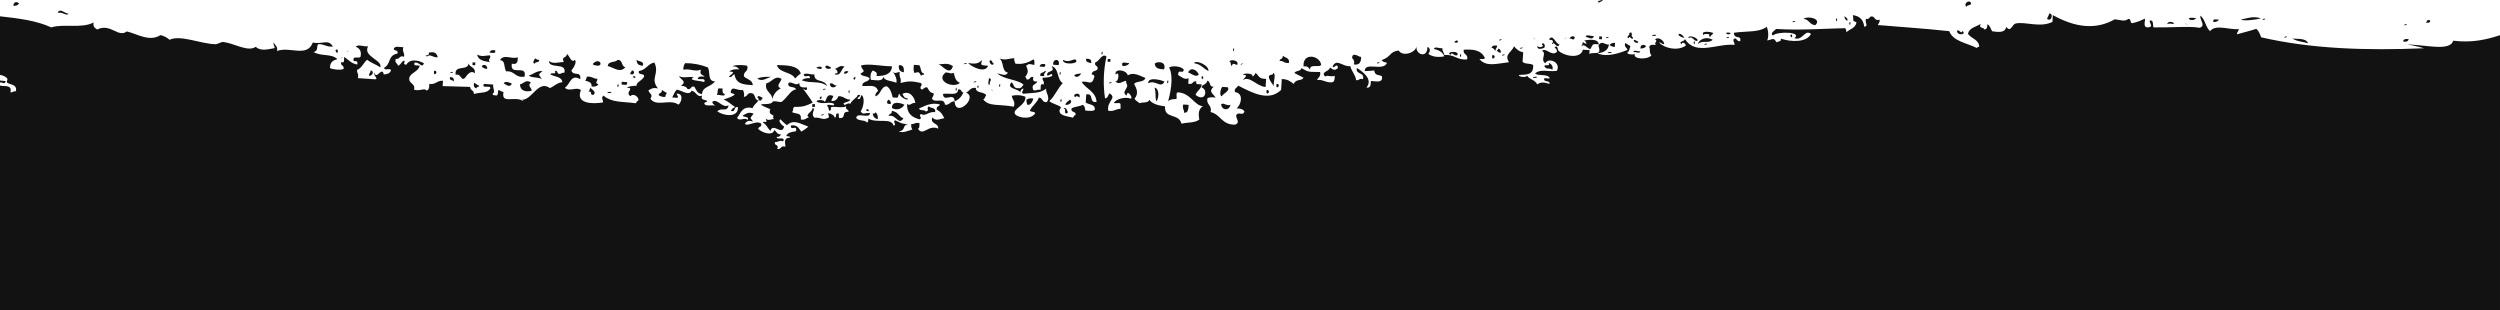 <?xml version="1.0" encoding="utf-8"?>
<!-- Generator: Adobe Illustrator 22.1.0, SVG Export Plug-In . SVG Version: 6.00 Build 0)  -->
<svg preserveAspectRatio="none" version="1.1" id="Layer_1" xmlns="http://www.w3.org/2000/svg" x="0px" y="0px"
     viewBox="0 0 1916.5 237.9" style="enable-background:new 0 0 1916.5 237.9;" xml:space="preserve">
<style type="text/css">
	.st0{fill:#121212;}
</style>
    <title>transition-colors</title>
    <path class="st0" d="M1052.8,45.8l-0.2-0.5L1052.8,45.8z"/>
    <path class="st0" d="M1052.8,45.8c0.1,0.3,0.2,0.6,0.3,0.8C1053,46.3,1052.9,46,1052.8,45.8z"/>
    <path class="st0" d="M1053.2,46.7c0.2,0.4,0.3,0.8,0.4,1C1053.5,47.4,1053.3,47.1,1053.2,46.7z"/>
    <path class="st0"
          d="M1043.4,43.6c-2.4-0.1-2.9-2-6.1-1.5c-2.5,3.8,1.9,2.2,0.6,7.3C1041.9,50.1,1043.5,47.9,1043.4,43.6z"/>
    <path class="st0" d="M1112,42c1.1-3,2.5,1.5,5.2,0.3C1119.2,38.3,1107.3,39.7,1112,42z"/>
    <path class="st0" d="M1057.6,47.7c-0.8,0.2-2-0.1-2.1,0.9C1056.3,48.4,1057.5,48.7,1057.6,47.7z"/>
    <path class="st0" d="M999.3,51c3.3-0.7,3.9,1.2,5,2.4c-0.3-4.8,6.7-1.3,8.5-3.6C1012.1,42.5,998.4,39.8,999.3,51z"/>
    <path class="st0" d="M976.2,55.7c0.1,2.7-4.1,0.5-3.4,3.9c0.7,2.7,2.5,4.3,3.7,6.5C976,62.9,978.4,57.3,976.2,55.7z"/>
    <path class="st0" d="M978.7,64.2C977.2,70.1,983.1,64.9,978.7,64.2z"/>
    <path class="st0" d="M980.9,46.7c3.3-0.3,3.5,2.1,7.2,1.5c0.7-3.9-2.9-3.9-4.8-5.5C983.8,45.6,981,44.7,980.9,46.7z"/>
    <path class="st0" d="M1190.3,33.8c0.4-3,3.6,4.4,5.2,0.3c-3.2-0.6-5.1-8.8-8.1-3.7c1.6,0.2,3.6,0.1,3,2.3
	C1189.8,32.7,1189.2,33.5,1190.3,33.8z"/>
    <path class="st0"
          d="M1146.4,39.1c-0.1-2,1.3-2.2,1.3-4.1c-2.3-0.4-3.9,0-4.3,1.8C1145.5,36.7,1145.4,38.4,1146.4,39.1z"/>
    <path class="st0" d="M1153.5,41.7c-0.8,0.2-2-0.1-2.1,0.9C1152.2,42.4,1153.4,42.7,1153.5,41.7z"/>
    <path class="st0" d="M1167.3,36.4c-0.8,0.2-2-0.1-2.1,0.9C1166,37.1,1167.3,37.4,1167.3,36.4z"/>
    <path class="st0" d="M1175.1,59.7c1.2-0.1,2.9,0.4,3.2-0.8C1177.1,59,1175.4,58.5,1175.1,59.7z"/>
<path class="st0" d="M1176.1,29.7C1179.1,32.7,1173.5,26.4,1176.1,29.7z"/>
<path class="st0" d="M1119.2,42.5C1120.1,46.7,1120.7,38.5,1119.2,42.5z"/>
<path class="st0" d="M1151.2,30.1c-0.8,0.2-2-0.1-2.1,0.9C1149.8,30.8,1151.1,31.1,1151.2,30.1z"/>
<path class="st0" d="M1116.9,30.9C1111.4,33,1120.2,33.8,1116.9,30.9z"/>
<path class="st0" d="M1144.1,42.1C1142.6,48,1148.6,42.8,1144.1,42.1z"/>
<path class="st0" d="M1150.5,40.4c0.3-1.4-0.5-2.8-1.9-3.2c-0.1,1-0.9,1.2-1.2,2C1148.8,39.3,1148.8,40.6,1150.5,40.4z"/>
<path class="st0" d="M1178.8,35.1c-1.2,3.7,4.3,2.1,5.1,1.4c1.3-2-1.3-5-1.9-2.2C1184.8,35.3,1179.6,37.4,1178.8,35.1z"/>
<path class="st0" d="M894.7,62.7C895.6,66.9,896.2,58.7,894.7,62.7z"/>
<path class="st0" d="M910.8,55.5c2,0.6,6.1,4.3,8.2,1.6C917.5,53.6,913,51,910.8,55.5z"/>
<path class="st0" d="M931.8,60.3"/>
<path class="st0" d="M915.4,48.5c5.3,0.6,7.1,4.2,11,5.9C926.9,49.9,916.3,45.5,915.4,48.5z"/>
<path class="st0" d="M892.7,62.6c-2.3-1.3-12.8-4-12.5,1.2C886.3,60.9,889.5,68.2,892.7,62.6z"/>
<path class="st0" d="M920.9,59.3C923.2,63.5,922.6,56,920.9,59.3z"/>
<path class="st0" d="M971.1,68.9C969.6,74.8,975.6,69.6,971.1,68.9z"/>
<path class="st0" d="M886.5,77.7c2.1-2.6,2.3-10-1.4-10.5C886.5,72.1,885.2,73.8,886.5,77.7z"/>
<path class="st0" d="M860.3,50c-0.1,1.5,5.2,0.2,5.3-1.7C863.6,48.6,859.5,46.5,860.3,50z"/>
<path class="st0" d="M885.3,48.6c-0.1,3.7,3.1,4.4,7,4.6C894.5,47.7,888.2,46.6,885.3,48.6z"/>
<path class="st0" d="M852.2,63c-0.8,0.2-2-0.1-2.1,0.9C850.8,63.7,852.1,64,852.2,63z"/>
<path class="st0" d="M944.3,50.5c1.1-2.9,1.6-1.1,4.2-0.8c1.5-3.4-5-4.6-6.1-2.5C944.2,47.4,942.9,50.1,944.3,50.5z"/>
<path class="st0" d="M941.2,66.9l-4.2-0.3c-1,0.8-2.6,6.4-0.5,7.2C938,71.5,943.1,69.7,941.2,66.9z"/>
<path class="st0" d="M931.8,60.3c0.1-0.3,0.3-0.9,0.4-1.4C932,59.5,931.9,60,931.8,60.3z"/>
<path class="st0" d="M970.2,66.7l0.4-6.2c-5.5-0.2-4.8-1.4-8-4.7c-0.5,1.2-1.3,2.2-2.3,3c0.2-3.8-9.2-2.1-7.2-1.5
	c4.6,0.2,0.1,2.9-0.3,4.1C958,57.8,963.2,66.1,970.2,66.7z"/>
<path class="st0" d="M951.7,48.9C949,52.2,955.3,46.6,951.7,48.9z"/>
<path class="st0" d="M943.3,80.5c-3.8,0.7-5.4-2.2-7.2-0.5C936.8,84.8,942.1,85.1,943.3,80.5z"/>
<path class="st0" d="M932.6,57.4l-0.1,0.4L932.6,57.4z"/>
<path class="st0" d="M932.2,58.7c0.1-0.3,0.2-0.7,0.2-0.9c0,0.1,0,0.1-0.1,0.2C932.3,58.2,932.3,58.5,932.2,58.7z"/>
<path class="st0" d="M932.6,57.4C932.6,57.2,932.6,57.2,932.6,57.4z"/>
<path class="st0" d="M945.2,38.1C946.1,42.2,946.6,34.1,945.2,38.1z"/>
<path class="st0" d="M1232.4,40.7c1.2-0.1,2.9,0.4,3.2-0.8C1234.4,40,1232.7,39.5,1232.4,40.7z"/>
<path class="st0" d="M1676,18.6C1679,21.6,1673.4,15.3,1676,18.6z"/>
<path class="st0" d="M1661.4,18.6c2.5-1.4,4.4,0.6,5.2-0.7C1665.5,16.5,1661.7,16,1661.4,18.6z"/>
<path class="st0" d="M1733.3,14.1c-6.1-2-10.1-0.2-15.6,1C1720.7,16.2,1729.1,15.2,1733.3,14.1z"/>
<path class="st0" d="M1570.7,10.5c0.1,2-1.3,2.2-1.3,4.1C1573,17,1574.4,9.6,1570.7,10.5z"/>
<path class="st0" d="M1683.6,13.9C1672.9,12.3,1680.2,17.9,1683.6,13.9z"/>
<path class="st0" d="M1696.8,16.9c1.9,0,3.5-0.5,4.3-1.8C1699.3,15.2,1696,13.7,1696.8,16.9z"/>
<path class="st0" d="M1413.8,12.4C1415.1,18.4,1418.8,15.1,1413.8,12.4z"/>
<path class="st0" d="M1407.4,15.1C1408.4,19.3,1408.9,11.1,1407.4,15.1z"/>
<path class="st0" d="M1500.3,23.4c-0.6,4.2,7.8,3.4,4.1,0.3C1503.5,26.7,1502.3,22.5,1500.3,23.4z"/>
<path class="st0" d="M1417.6,17.9C1418.6,22,1419.1,13.9,1417.6,17.9z"/>
<path class="st0" d="M1507.7,5.2c0.2-1.9,3.5-0.5,3.3-2.9C1509.4-0.9,1504.6,3.4,1507.7,5.2z"/>
<path class="st0" d="M1753.2,27.9c-0.8,0.2-2-0.1-2.1,0.9C1751.9,28.6,1753.1,28.9,1753.2,27.9z"/>
<path class="st0" d="M1736.5,14.3c-0.8,0.2-2-0.1-2.1,0.9C1735.1,15.1,1736.4,15.3,1736.5,14.3z"/>
<path class="st0" d="M4.4,62.2C3,62.1,1.5,61.9,0,61.7v1.6C1.9,62.6,3.5,65.4,4.4,62.2z"/>
<path class="st0" d="M1859.7,17.4c1.6,0,3.6,0.4,3.2-1.9l-2.1-0.1C1860.8,16.4,1860,16.6,1859.7,17.4z"/>
<path class="st0" d="M1253.2,41.1c-0.2,0.2-0.3,0.4-0.4,0.6C1253,41.6,1253.1,41.4,1253.2,41.1z"/>
<path class="st0" d="M1214.4,31.2c1.1,0.3,1.5,1.3,1.9,2.2c-2.3,0.5-3.1-3.1-3.2,0.8c-0.6,0-1.2,0.8-0.1,1c1-2,4.1,2.1,6.1,2.5
	c1.1-1.3,1.2-3.8,3.4-3.9l3.1,0.2C1225.3,28.9,1215.6,30.7,1214.4,31.2z"/>
<path class="st0" d="M1382.6,14.5c4.4,0.3,4.5,4.5,9,4.8C1397,14.3,1385.6,11.9,1382.6,14.5z"/>
<path class="st0" d="M1769.4,33.2c-1.8-4.8-10.5-2.8-12.2-3.9C1760,31.7,1765.3,31.9,1769.4,33.2z"/>
<path class="st0" d="M1845.1,18.5c-0.8,0.2-2-0.1-2.1,0.9C1843.8,19.2,1845,19.5,1845.1,18.5z"/>
<path class="st0" d="M1842.2,31.8c2.3,0.5,3.9,0,4.3-1.8C1844.1,29.6,1842.5,30,1842.2,31.8z"/>
<path class="st0" d="M1301.4,33.9c3.8-3.6,8-0.1,11.6-3.4C1308.4,27.8,1302.8,29.7,1301.4,33.9z"/>
<path class="st0" d="M1231.1,29.2c0.8-0.2,2,0.1,2.1-0.9C1232.4,28.5,1231.2,28.2,1231.1,29.2z"/>
<path class="st0" d="M851.3,45.3l-2.1-0.1c0,0.7-0.1,1.4-0.1,2.1l2.1,0.1C851.2,46.7,851.2,46,851.3,45.3z"/>
<path class="st0" d="M1257.4,39.3c-1.5,0.5-5.3-1.6-5.2,0.7C1253.7,39.5,1257.4,41.5,1257.4,39.3z"/>
<path class="st0" d="M1237.9,35.9l0.2-3.1c-1.9,0-3.5,0.5-4.3,1.8C1235.3,35,1235.8,36.2,1237.9,35.9z"/>
<path class="st0" d="M1255.8,31.9c0,0-4.6-2.8-3.1-0.2C1253.7,33.4,1256.4,33.1,1255.8,31.9z"/>
<path class="st0" d="M1251.9,28.5c-2.5,0.2,0.9-4.7-2.9-3.3c0.9,2-3.3,3.2-0.3,4.1C1248.7,26.1,1251.6,32.2,1251.9,28.5z"/>
<path class="st0" d="M1215.6,28.2c2.3,0.6,5.4,2.8,6.3-0.6C1220,28,1215.9,25.9,1215.6,28.2z"/>
<path class="st0" d="M1225.7,1.9c1.2-0.3,2.3-1,3.2-1.9C1227.6-0.2,1223.1,1.3,1225.7,1.9z"/>
<path class="st0" d="M1203.1,29.4c2.6,0.3,3.1,2.2,4.2-0.8C1206,27.2,1204.2,27.8,1203.1,29.4z"/>
<path class="st0" d="M1228,30.1c0-0.7,0.1-1.4,0.1-2.1l-2.1-0.1c0,0.7-0.1,1.4-0.1,2.1L1228,30.1z"/>
<path class="st0" d="M1306.5,34.3c0.8-0.2,2,0.1,2.1-0.9C1307.9,33.6,1306.6,33.3,1306.5,34.3z"/>
<path class="st0" d="M1200,29.2C1197,32.2,1203.3,26.6,1200,29.2z"/>
<path class="st0" d="M1301.6,30.8c-1.4-2.8-8-4.1-7.2-1.5C1297.7,26.8,1299.2,33.3,1301.6,30.8z"/>
<path class="st0" d="M1376.2,16.1c-0.8,0.2-2-0.1-2.1,0.9C1374.9,16.9,1376.2,17.1,1376.2,16.1z"/>
<path class="st0" d="M1257.6,37.2c1.9,0,3.5-0.5,4.3-1.8C1260.4,33.7,1257.3,34,1257.6,37.2z"/>
<path class="st0" d="M1326.9,25.3C1320.3,23.6,1324.4,28.3,1326.9,25.3z"/>
<path class="st0" d="M1323.5,29.2c0.8-0.2,2,0.1,2.1-0.9C1324.8,28.5,1323.6,28.2,1323.5,29.2z"/>
<path class="st0" d="M1266.5,27.5c1.2-0.1,2.9,0.4,3.2-0.8C1268.5,26.7,1266.8,26.3,1266.5,27.5z"/>
<path class="st0" d="M1291.3,29.1C1287.8,23.1,1283.1,27.1,1291.3,29.1z"/>
<path class="st0" d="M1306,27c0.3-1.5,2.6-0.8,4.2-0.8c0.2,0.8-0.1,2,0.9,2.1c0.3-1.5,1.8-1.6,2.3-3
	C1310.5,24.1,1303.4,23.5,1306,27z"/>
<path class="st0" d="M1298.3,32.7C1299.3,36.9,1299.8,28.7,1298.3,32.7z"/>
<path class="st0" d="M730.5,50.7c-4.5-3.3-8.6-0.7-11.3-1.8C723,50.8,728.2,58.3,730.5,50.7z"/>
<path class="st0" d="M407.6,69.5c-0.1-2.6-3.6-3.7-0.6-6.3c-3.8-2.5-5.1,0.6-8.4,1.5C398.9,70.5,404.3,70.5,407.6,69.5z"/>
<path class="st0" d="M413.3,46c-1.1-0.1-2.2-0.5-3-1.3c-0.4,0.6-2.8,3.8-0.3,4.1C410.3,47,413.5,48.4,413.3,46z"/>
<path class="st0" d="M402.1,58.8c2.3-9.9-11.6,0-9.7-10c3.8,1,4.7-1.3,4.5-4.9c-4.4,1.8-10.8-2.8-13.6,2.2c4.2,0.4,2.7,4.4,4.6,8.6
	C394.8,54.1,394.5,59.8,402.1,58.8z"/>
<path class="st0" d="M375.2,42.4c-3.7,0.3-6.1,1.3-9.3-0.6c0.4,5,7.1,5.3,10,5.9C372.8,46.2,377.6,43.8,375.2,42.4z"/>
<path class="st0" d="M386.2,63.9c2.3,1.4,4.4,3.3,6.2,0.4C391.7,63.5,386.8,61.7,386.2,63.9z"/>
<path class="st0" d="M379.6,38.6c-2.3-0.5-3.9,0-4.3,1.8C377.1,40.2,380.4,41.7,379.6,38.6z"/>
<path class="st0" d="M504.9,72.9c1.4,1.1,3.3,1.6,5.1,1.4c0.1-1.1,0.5-2.2,1.3-3c-1.5-0.6-2.5-1.7-4-2.3
	C507.8,71.8,505.1,70.8,504.9,72.9z"/>
<path class="st0" d="M365.2,67.7c0.1-1.4,1.9-0.8,2.2-1.9c-1.5-0.6-2.5-1.7-4-2.3C362.9,65.8,363.4,67.3,365.2,67.7z"/>
<path class="st0" d="M364.4,47.9l-2.1-0.1c0,0.7-0.1,1.4-0.1,2.1l2.1,0.1L364.4,47.9z"/>
<path class="st0" d="M359.2,48.6c-0.5,6.1-11.1,0.7-9.9,8.7c4.6-1,3.9,5.2,7.1,2.5c1.6-2.2,4.5-6.5,7.5-3.6
	C364.9,51.4,360,51.8,359.2,48.6z"/>
<path class="st0" d="M369.4,51.4c1.4,0.4,1.9,1.6,4.1,1.3C373.9,49.7,369.7,48.5,369.4,51.4z"/>
<path class="st0" d="M454.6,48.8c-0.6,0.6,0.6,1,1,1.1C463.8,52.5,460.1,43.1,454.6,48.8z"/>
<path class="st0" d="M479.4,51.5c-3.4-0.6-1.7-5.6-5.9-5.6c-1.8,2.3-7.2,0.6-7.6,4.7C471.1,52.1,475.5,56.2,479.4,51.5z"/>
<path class="st0" d="M473.2,65.6C474.2,69.8,474.7,61.6,473.2,65.6z"/>
<path class="st0" d="M484.4,53.9c-0.1,1.3-1.4,1.3-1.2,3l2.1,0.1C486.5,55.7,486.5,54.6,484.4,53.9z"/>
<path class="st0" d="M487.1,59.3c0.1-1-1.7-1.4-2.1-0.1C486.3,59.1,486.6,60.7,487.1,59.3z"/>
<path class="st0" d="M492.9,50.3c1-3.8-3.5-2.8-4.9-4.5C488,48.8,489.5,50.4,492.9,50.3z"/>
<path class="st0" d="M480.7,63l-4.1-0.3l-0.1,2.1C478.2,64.7,481.5,66.2,480.7,63z"/>
<path class="st0" d="M451.1,70.3c3.4-1,0.6,3.4,4,2.3c2.3-2-1.1-4-2.8-5.4C452.3,68.4,451.9,69.5,451.1,70.3z"/>
<path class="st0" d="M458.8,64.6c-3-1.1-1.1-1.6-0.8-4.2c-3.3,0-4.3-2.1-8.2-1.6c-0.1,1.1-0.5,2.2-1.2,3c2.5,0.8,5.3,1.2,4.9,4.5
	C456,66.7,457.8,66.1,458.8,64.6z"/>
<path class="st0" d="M465.6,71.3c1.2-0.1,2.9,0.4,3.2-0.8C467.5,70.6,465.8,70.1,465.6,71.3z"/>
<path class="st0" d="M347.9,62.4c0.3-2.2-0.6-3.3-2.9-3.3C344.1,61.8,347,61.2,347.9,62.4z"/>
<path class="st0" d="M415.9,54.5c-4.9-0.4-6.9,2.5-10.6,3.4c2.2,2,7.7,1,10.2,2.8C413.1,57.1,412,57.5,415.9,54.5z"/>
<path class="st0" d="M765.9,65.5C766.8,69.7,767.3,61.5,765.9,65.5z"/>
<path class="st0" d="M681.1,76.4c-1.6,1.4-1.8,3.9,1.8,3.2C683.2,78.3,682.4,76.9,681.1,76.4z"/>
<path class="st0" d="M345.2,56c0.8-0.2,2,0.1,2.1-0.9C346.5,55.3,345.3,55,345.2,56z"/>
<path class="st0" d="M681.3,88.9c5.8-1.5,7.3,7.7,11.3,1.8c-4.1-1.4-3-4.5-9-5.8C684.2,87.8,681.4,86.8,681.3,88.9z"/>
<path class="st0" d="M792.2,75.6c-1.8-0.5-3.7-0.2-5.2,0.7c-0.3,1.4,0,2.9,0.8,4.2C790.5,80.3,791.4,78,792.2,75.6z"/>
<path class="st0" d="M671.1,86.1c-0.3,0.8-0.9,1.2-2.1,0.9c0.2,2.2,1.7,4,3.9,4.4C673.1,88.9,672.6,87.1,671.1,86.1z"/>
<path class="st0" d="M812.8,77C813.8,81.2,814.3,73,812.8,77z"/>
<path class="st0" d="M1184,51c2.1,2.9,3.4,0.5,6.1,2.5c0.7-3.2-1-4.3-2.8-5.4C1188.7,51.9,1183.8,48.5,1184,51z"/>
<path class="st0" d="M1372.4,27.3C1374.7,31.5,1374.1,24,1372.4,27.3z"/>
<path class="st0" d="M911.2,80.4l-4.1-0.3c-1,3.1,0.8,3.8,0.6,6.3C910.9,86.7,911,83.5,911.2,80.4z"/>
<path class="st0" d="M693.3,80.3c-3.1-1.6-9.9-3.1-9.5,2.5c3.2,2,7.4,0.9,9.4-2.3C693.2,80.5,693.2,80.4,693.3,80.3z"/>
<path class="st0" d="M266.4,39.3C263.4,42.3,269.8,36.7,266.4,39.3z"/>
<path class="st0" d="M261.9,44.2C258.9,47.2,265.3,41.6,261.9,44.2z"/>
<path class="st0" d="M666,84.8c0-0.6-0.4-1.1-1-1.1c-0.6,0-1.1,0.4-1.1,1C665.1,84.6,665.4,86.2,666,84.8z"/>
<path class="st0" d="M335.6,43.9c-1-3.9-3-4.2-7-3.6c1.6,2.9-4.7,1.7-1.2,3C330.1,41,331.8,44.4,335.6,43.9z"/>
<path class="st0" d="M332.9,54.1C331.4,60,337.3,54.8,332.9,54.1z"/>
<path class="st0" d="M257.1,38.7C259.3,44.1,260,35.3,257.1,38.7z"/>
<path class="st0" d="M631.6,87.6c-0.8,0.2-2-0.1-2.1,0.9C630.2,88.3,631.5,88.6,631.6,87.6z"/>
<path class="st0" d="M282.8,58c3,0.5,4.2-3.7,1.3-4.1C284.2,55.9,282.8,56.2,282.8,58z"/>
<path class="st0" d="M44.2,9.9c3.6-1.1,7,2.8,8.3,0.6C49.4,10.3,45.8,5.7,44.2,9.9z"/>
<path class="st0" d="M14.6,2.7c-1.4-1.7-4.5-1.5-4.3,1.8C12.3,4.5,13.9,4,14.6,2.7z"/>
<path class="st0" d="M624.7,82c0-0.7,0.1-1.4,0.1-2.1l-2.1-0.1l-0.1,2.1L624.7,82z"/>
<path class="st0" d="M757.5,50.4c-7.7-0.4-4.7-1-4.9-4.5c-2.6,4-7.8,2.7-10.5,2.4C745.6,51.7,755.2,56.3,757.5,50.4z"/>
<path class="st0" d="M761.8,48.6c-1.6-0.2-0.6-2.7-3-2.3C757.8,48.4,761.2,51.2,761.8,48.6z"/>
<path class="st0" d="M748.5,62.3c-0.8,0.2-2-0.1-2.1,0.9C747.1,63,748.3,63.3,748.5,62.3z"/>
<path class="st0" d="M760.4,69.3C763.4,72.3,757.8,65.9,760.4,69.3z"/>
<path class="st0" d="M758,59.8c0.5,1.5-1.6,5.3,0.7,5.2C758.3,61.7,761.4,61,758,59.8z"/>
<path class="st0" d="M735.9,63.5c-3.2-1.1-4-4.3-4.7-7.6c-3.3,0.9-2.3-0.1-6.2-0.4C716.6,61.9,730.8,68.2,735.9,63.5z"/>
<path class="st0" d="M744.7,63.8l0.4-0.2L744.7,63.8z"/>
<path class="st0" d="M744.2,64l-1.7,0.7L744.2,64z"/>
<path class="st0" d="M741.1,48.3c-0.8,0.2-2-0.1-2.1,0.9C739.8,49,741,49.3,741.1,48.3z"/>
<path class="st0" d="M744.7,63.8l-0.5,0.2L744.7,63.8z"/>
<path class="st0" d="M749.2,66.5C750.1,70.6,750.7,62.5,749.2,66.5z"/>
<path class="st0" d="M818.4,86.7c0.6-2-2.4-5.5-2.9-3.3C818,83.1,814.6,88,818.4,86.7z"/>
<path class="st0" d="M824.4,74.6c0.4-1.6,2.3-0.6,3.1,0.2C829.1,69.7,820.8,72.1,824.4,74.6z"/>
<path class="st0" d="M823.5,57.9c1.9,2.3,4.4,0.3,5.3-1.7C826.9,56.7,824.4,56.5,823.5,57.9z"/>
<path class="st0" d="M836.5,48.4c0.5-2.7-1.2-3.5-3.9-3.4C832.1,47.8,834.6,47.9,836.5,48.4z"/>
<path class="st0" d="M820.1,76.4c-1.1,1.3-2.9,1.8-3.4,3.9C819.1,81,823.1,78.2,820.1,76.4z"/>
<path class="st0" d="M812.2,56.2C813.1,60.3,813.6,52.2,812.2,56.2z"/>
<path class="st0" d="M824.3,45.5c-2.6,0.2-5.1,2.6-9.4,0.4C814.1,50.2,828.9,49.1,824.3,45.5z"/>
<path class="st0" d="M522,65.8c2.6,0,4.3,0.8,5,2.4c3.1,1,2.2-2.7,5.3-1.7c1.5,2.3,2,5.3,5.9,5.6c0.5-6,6-4.9,10-9.7
	c-6,0-3.6-7.2-5.5-10.7c-5.5-2.2-11.5-3.3-17.4-3.3c-1.1,1.4-1.6,3.3-1.4,5.1c4.6-1.3,8.5,1.9,13.5-0.1c-1.7,4.1,1.6,3.8,2.8,5.4
	c-2.5-0.3-5-0.5-5.3,1.7c1.9,0.6,6.3-1,5,2.4c-3.1-1.1-13.3-1.1-8-3.7c-5.6-0.7-7,1-11.4-0.8C522,61.3,526.9,62.3,522,65.8z"/>
<path class="st0" d="M807.4,49.6l4.1,0.3C813.2,44.7,806.8,44.7,807.4,49.6z"/>
<path class="st0" d="M801.2,49.2c-2.3-0.5-3.9,0-4.3,1.8C798.8,50.9,802,52.4,801.2,49.2z"/>
<path class="st0" d="M800.9,54.3c-0.5,2-4,0.5-3.4,3.9l3.1,0.2C799.3,56,803.5,54.8,800.9,54.3z"/>
<path class="st0" d="M583.5,77.1c0.1-1,0.9-1.2,1.2-2c-0.6-0.3-3.8-2.8-4.1-0.3c0.8,0.3,1.1,0.9,0.9,2.1L583.5,77.1z"/>
<path class="st0" d="M587.5,63.9c-1.8,6.7,5.4,7.3,4.3,12.7c1.1-4.3,3.4-7.2,6.8-8.9c-4.3-1.7,0-4.6,0.5-7.2
	C594.1,57.3,591.8,63,587.5,63.9z"/>
<path class="st0" d="M650.4,70.2C651.3,74.4,651.8,66.2,650.4,70.2z"/>
<path class="st0" d="M647.5,51.3c-3.1-1.8-4.5,0.3-7.4,1.6c1.4,0.4,2.2,1.8,1.9,3.2c-0.8,0.2-2-0.1-2.1,0.9
	C645.2,58.4,644.4,52.7,647.5,51.3z"/>
<path class="st0" d="M732.5,68.4C733.4,72.6,733.9,64.4,732.5,68.4z"/>
<path class="st0" d="M609.5,60.2c1.3-1.5,2.8-2.7,4.4-3.9c-2.1-6.3-11.2-6.3-18.3-6.4C597.1,56.1,607,54.9,609.5,60.2z"/>
<path class="st0" d="M555.8,72.2c-1.8-0.4-2.2-1.9-1.8-4.3l-3.1-0.2c-1.5,2.3,0,1.9-1.4,5.1C551.4,72.3,555.5,74.4,555.8,72.2z"/>
<path class="st0" d="M558.8,58.9c2.8,0.9,2.2-1.9,4.3-1.8c1.2,7.7,7.5,7.7,14,8.2c-0.2-4-4.5-4.5-6.8-6.7c-0.5-4.3,3.6-3.3,2.6-8.1
	c-1.2-0.6-9-1.2-11.4,0.3c2.6,0,4.3,0.8,5,2.4c-3.2-0.3-5.8,0.1-7.4,1.6C565.3,55,559.6,57.2,558.8,58.9z"/>
<path class="st0" d="M641.3,65.4c-2.5,0.3-2.1-2-5.1-1.4C636,67.7,640.2,67.7,641.3,65.4z"/>
<path class="st0" d="M580.5,60.3c3.9,2.5,7-0.3,10.5-1.4C586.9,58.8,583.1,58.9,580.5,60.3z"/>
<path class="st0" d="M650.4,54.6c-1.6,0-3.6-0.4-3.2,1.9C648.5,56.8,649.9,56,650.4,54.6z"/>
<path class="st0" d="M689.1,50c-0.5,3.3,0.9,5.1,3.8,5.4C693,52.4,692.9,49.6,689.1,50z"/>
<path class="st0" d="M624.3,57c-2.5,0.5-7.4-1.8-8.3,0.5c1.9,2.7,4.5-1.4,5,2.4c-2.7-0.1-5,0.3-6.3,1.7c7.2,2.7,14.1-0.1,19.4,4.4
	C631.8,60,624.1,63.9,624.3,57z"/>
<path class="st0" d="M654.2,60.1C655.4,63.6,657,56.2,654.2,60.1z"/>
<path class="st0" d="M704.7,50l-4.1-0.3c-0.3,2.5-0.5,5,0.6,6.3c3.7-1.5,3.6-0.1,5,2.4c0.1-0.6,0.2-1.2,1.1-1c0.6,0,1.2-0.1,1.1-1
	C705.3,55.8,706.3,51.8,704.7,50z"/>
<path class="st0" d="M637.1,51.7c-1.4-0.4-1.9-1.6-4-1.3C631.2,53.1,637.3,53.5,637.1,51.7z"/>
<path class="st0" d="M731.8,77.7c3.1-1.2,5.5-3.7,6.7-6.8c-2-0.2-1.1-2.9-4-2.3c-0.2,5.3-7.5,2.5-11.6,3.4
	C723.2,79.1,731.5,70.1,731.8,77.7z"/>
<path class="st0" d="M844.3,40.7C845.3,44.8,845.8,36.7,844.3,40.7z"/>
<path class="st0" d="M632.9,68c-0.8,0.2-2-0.1-2.1,0.9C631.6,68.7,632.8,69,632.9,68z"/>
<path class="st0" d="M625.7,52C632.3,55,630.6,48.9,625.7,52z"/>
<path class="st0" d="M628.3,75C629.5,78.5,631.1,71.2,628.3,75z"/>
<path class="st0" d="M1880.6,31.2c-1.9,7.5-18.2,4-27.2,3.4c-13.9-1.1-6.9-0.9,5,2.4c-45,1.9-87,0.4-125-8.4
	c-0.9-2.4-1.8-4.9-3.7-6.5c-4.8,1.6-9.9,2.8-14.8,4.2c-0.1-2,1.3-2.2,1.3-4.1c-5.7,1.2-17.9-4.1-21.9,1.7c-3.6-3-3.7-9.1-7.5-11.9
	c-0.6,3.5,4.5,7.7-0.6,9.3c-7.3-1.4-21.2-0.1-35.3-0.3c-0.8-1.9,0.4-5.5-2.8-5.4c-0.8,1.8,2.7,4.5-0.3,5.2c-6.3,1.4-2.5-6-3.7-6.5
	c-3,1.6-6.2,2.8-9.6,3.5c-1.9-0.2-0.5-3.5-2.9-3.3c-3.1,2.2-4.9,1-10.4,0.3c-14.6,8.3-30.3,6.3-47.5-3.2c-0.1,1.7-0.2,3.4-0.3,5.2
	c-9.7,4.7-20.6-0.4-28.1,1.2c-3.1,0.7-3.6,7.3-7.4,2.6c-0.6,4.5-5.4,4.2-10.6,3.4c-1.4-1.7-1.6-4.5-3.8-5.4c0.1,2.4-0.5,3.9-2.3,4
	c-0.3-2-4.7-0.4-2.8-4.3c-3.5,2.3-8.6,2.8-9.8,7.6c2.5,3.7,8.4,4.3,8.7,9.9c-1-0.1-1.3,0.8-2.1,0.9c-7.5-3.8-18-5-20.9-12.8
	c-18-2-37.4-3.2-54.7-4.7c0.4-1.4,1.6-1.9,1.3-4.1c-4.3,1.2-3.1-2.5-6.1-2.5c-2-0.1-1.5,2.7-4.3,1.8c-1.2,3.6,2.3,5.5-1.4,6.1
	c-0.5-5.1-3.3-8.2-8.7-8.9c1,5.1-0.9,4.1,2.8,5.4c-0.7,4.8-5.2,5.1-7.8,7.8c0.1-1.1-0.2-2.2-0.8-3.2c-15.7,0.3-35.2,1.8-53,0.6
	c-0.9,1-5.2,3.5-2.4,5c2.9-3.2,22.9-3,16.4,2.1c6.5,2.2,7.9-7.2,12.7-3.3c-3.3,6.7-15.4,6.3-23.1,3.6c0.5,2.8-2.3,1.8-3.3,2.9
	c-2.4-4.2-2.7-2.2-7.2-1.5c1.3-2.8,1-7.4-0.3-10.4c-6.2,4.4-14.9,3.1-25.2,4.5c0.1,5.5,6.1,1.3,4.8,6.5c-3.3,0.3-2.5-3.7-5.1-1.4
	c-0.4,1.9,1,2.4,0.8,4.2c-13-1.4-29.9,8.8-38.1-4.6c0.4,2.1-5.9,2-2.3,4c0.3-2.5,3.4,0,3,1.2c-6.4,4.4-16.2,2-20.6-2.4
	c2-0.1,2.2,1.3,4.1,1.3c0.1-2.7-4.7-6.2-7-3.6c2.8,1.2-1.7,2.7,0.8,4.2c-2.6-0.3-5-0.5-5.3,1.7c1.1,2.2-0.4,3.6,1.7,6.3
	c-3.7,3.7-14.7,2.7-12.7-1.2c-1.4,0.9-6,0.4-5.8-1c1.6-0.8,1.7-3.2,2.4-5c-1.5-0.6-2.5-1.7-4-2.3c-1.1,3.2,1.4,3.3,1.7,5.3
	c-5.8,2.3-15.6,5.8-23,2.6c4.3-0.6,8.1-1.9,8.8-6.7c-3.2,0.1-4.8-2.7-7.2-0.5c-2,1.7,0.7,2.7-0.4,6.2c-1.5,1.6-5.9,0-7.4,1.6
	l0.2-3.1l-5.2-0.3c-1.4,6.9-13.2,5.5-18.7,0.8c-0.5-0.4-0.6-5.3-3-2.3c1.3,0.5,2.1,1.8,1.8,3.2c-3.9,3.8-8.5-3.7-11.4-0.8
	c4,2-1.7,6.5,2.5,9.5c2.4-4.8,12.3-0.8,8.9,5.8c-7.4,1-12.3-1.8-16.7,2c2.5,2.4,10.5-0.1,11.2,3.9l-4.1-0.3
	c-1.2,3.7,4.6,1.2,3.9,4.4c-4-1.2-6.4-1.7-9.4,0.4c-1.3-3.4-6.1-3.8-7.8-6.8c0.1,1.7-6.5,1.3-6.2-0.4c3.9-0.6,11.6,1.1,10.9-7.6
	c-1.8-1.6-6.8-0.5-8.1-2.6l0.5-7.2c-3.3-0.6-5.3-2.5-7-4.6c-2.2,5-7.7,6.1-3.9,12.2c-9.3,1-17.6,3.9-22.7-2.5
	c1.6-0.1,3.8,0.6,4.2-0.8c-3.1-6.6-10-6.6-16.2-6.3c-0.9,4,3.7,3.2,2.6,7.4c-8,0.8-9.5-4-17.4-3.3c-1.1-3.5-1.3-2.3-1.7-5.3
	c-1.8,0.5-6-1.7-6.3,0.6c3.8,0.9,6.7,2.5,7.9,5.7c-4.4,0.9-9,0.5-12.3-1.9c1.5-1.2,1.9-5-0.7-5.2c0.3,8.8-9.2,6-8.3-0.6
	c-0.6,4.9-10.6,8.3-13.7,3.2c-7.3,1-5,4.4-13,7.4c1.7,2.3,3.1,1.1,4,2.3c-3.1,6.5-17-1.4-17,6.1c2.4,0,4.9-0.2,7.3-0.5
	c0.4,4.5,4.2,3.1,5.9,4.5c0.9,5.5-4.5,3.7-8.5,3.6c0,3-0.3,5.6-3.4,5c5.2-6.1-2.4-11.9-7.3-15c-1.3,5.4,6.3,3,4.6,8.6
	c-2.9-1-2.8,1.3-5.2,0.7c-0.6-4.3-3.5-6.7-4.5-10.7c-6,0.6-10.3-6.2-13.5,0.1c0.5,2.7,3.7-3.5,4.1,1.3c-2.4,2.2-3.5,1.5-6.2-0.4
	c0,3.1-7.5,3.2-3.6,7c1.9-1.5,3.7,0.6,7.3-0.6c0,2.6-0.2,5-2.4,5c-4.8,0.3-6.3-2.3-11.3-1.8c1-1.8,3.1-2.4,2.5-6.1
	c-8.4-0.3-8.3,0.6-14.3-3c-0.5,2.8-4.5,1.6-5.4,3.8c2.9,1.5,5.9,3,7,3.6c-1.6,2.8-5.6,0.5-7.6,4.7c-2.4-1.8-4.6-3.7-9.1-3.7
	c-0.2,2.8-0.4,5.5-0.5,8.3c-9.5,9.4-22.7,1.9-33-3.3c-0.6,1.9-3.1,1.7-2.4,5c7,0.8,4.8,9.8,1.2,12.5c3,0,5.2,0.6,6.1,2.5
	c-1.7,3.7-4.2-0.5-6.4,2.7c0.1,3.4,3.2,5.4-0.5,7.2c-10.6,0.5-11.1-7.8-19.1-9.6c1.4-5.5-3.5-5.4-2.4-10.5c1.3-1.1,3.7-0.9,6.3-0.6
	c-2-3.1-5.8-4.5-1.5-8.4c-3.9,0.5-2-4.1-4.9-4.5c-0.4,2.9-3.6,2.6-4.5,4.9c1.8,1.1,3.5,2.2,2.8,5.4c-1,3.6-4.9,2.7-7.3,0.5
	c1.1-3.2,4.2-4.1,4.7-8c-1.8-0.4-5.2,0.7-4-2.3c-3.2-0.7-2.5,3-6.3,1.7c0.1-1.4,0.2-2.8,0.3-4.1c-3.2,1.3-5.5-0.9-8.1-2.6
	c0.2-5.3,3.5,0,4.4-3.9c-1.3-2.6-8.5-3.5-11.3-1.8c4,7.3,0.6,21.1-0.7,25.9c1.4-1.4,3.7-1.7,6.3-1.7c0.7-1.5-0.8-5.4,1.4-5.1
	c9.6,0.6,12.5,10.3,19,10.6c-3.4,2-3.7,5.8-2.8,10.2c-3.2,2.7-9.2,2.1-13.7,3.2c-2.1-8.4-13.3-3.2-12.6-13.3
	c-5.3-0.6-9.7-1.9-12.1-5c-0.8,2.8-5.1,1.6-7.4,2.6c-1.3-1.1-3-1.9-3.9-3.4c3.3-3.9,1.8-7.6-0.3-11.4c2-2.5,7.7-0.9,8.6-4.6
	c-4.7-1.8-9.3-4.7-13.4-1.9c-1.3-4.7-10.8-5.3-9.3-0.6c3.1-3.7,2.5,5.8-0.3,5.2c2.8,3,5.5-0.2,8.3-0.5c-0.4,1.9,1,2.4,0.8,4.2
	c-0.9,3-4,4.8-0.5,7.2c0.3-0.8,0.2-2,1.2-2c1.4,0.2,3.8,4.3,1.8,4.3c-3-1.5-10.8-0.2-12.7,3.3c1.5,0.7,5.4-0.9,5.1,1.4l0,3.1
	c-3.5,0-5.1,2.3-9.4,1.5c-1.4-7.6,7.1-9.6,0.9-13.4c-1.1,1.3-1.2,3.8-3.4,3.9c-1.6-10.7-1.2-21.5,1.1-32.1c-3.4-2.8-5.4,3.7-8.6,4.6
	c-1,3.1,2.7,2.2,1.7,5.3c-1.3,1.5-4.4,0.9-4.4,3.9c1.3,0.2,2.4,0.5,1.9,2.2c-2,7.1-4.8,2.2-9.6,3.5c3.4,5.5,10.9,7.3,11.4,15.3
	c-6.2,1.2-1.7-7-7.9-5.7l-0.4,6.2c2.4,1.8,7.6,1.1,6.9,5.6c-1.4,1.3-4.6,0.7-7.3,0.5c0-1.9-0.5-3.5-1.8-4.3c-2.5,1.2-6,1.3-8.5,2.5
	c-1.4,3.8,3.8,1.9,2.8,5.4c-1.4-0.1-1.1,1.8-2.2,1.9c-1.5-0.9-13.8-1.2-8.8-7.9c-2.3-2.2-6.7-2.6-9-4.8c4.2-3.7,6.4-9.8,10.3-13.8
	c-4.7-2.7-2.6-11.3-8.5-13c3.1,5.4-3.5,2.5-3.6,7c1.9,1.1,3.7-2.9,4.1,0.3c-1.7,1.4-4.7,1.4-7.4,1.6c-0.6,2.5,1.7,2.4,0.7,5.2
	c-3-1.3-2,2.2-2.3,4c-3.1-0.6-5.5,2.4-6.1-1.4c-0.3-3.3,3-2.5,3.5-5c-2.7,0.4-3.7-0.7-2.9-3.3c-3.1-1-2.2,2.7-5.3,1.7
	c0.1-1-0.8-1.3-0.9-2.1c2.4-2.7,2.3-4.7,0.6-8.3c2.7-2,2.3-1.3,6.3-0.6l0.1-2.1c-0.2-0.8,0.1-2-0.9-2.1c-3.6,2.1-7.5,4-13.7,3.2
	c-0.2-1.4-1.3-2.1-0.8-4.2c-5.4,0.3-6,1.8-11.4,0.3c3.6,2.3,1.4,9.8,6.5,10.8c-2,3.2-4.9,1-8.3,0.5c5.5,5,15.1,4.4,20.2,8.6
	c-1,1.5-1.8,3.2-4.3,2.8c-3.6,0.2-2.9-3.3-4.9-4.5c-4.4,5.1,5.2,4.7,6.8,7.7c-0.1-1.4,0.9-2.7,2.3-3c-0.1,2.8-1.9,2-0.3,4.1
	c8.3-1,12.4,0,17.9-4c-1.1,2.6,3.6,6.8,0.3,10.4c-3.8,0.4-2.8-3.3-6-3.5c-1.5,4.2-5,6.1-6.9,9.9c0.5,1.5,4,0.4,4,2.3
	c-3.8,5.5-14.5,2.9-15.6,0c-1.3-3.8,9-6.5,8.1-12.9c-3.3-1.3-6.9-1.5-10.3-0.7c0.1,3.1,2.9,3.9,1.5,8.4c-11.1-2.2-19.3,0.2-23.5-5.7
	c1.5-0.2,1.3-2.2,2.3-3c-1.3-3.1-8.1-1.3-7.9-5.7c-4.2-0.7-4.9,2.5-7.5,3.6c9.4,3.9-8.3,19.7-8.8,6.7c-3.5-0.2-3.8,3.1-7.4,2.6
	c-0.6-6.2-8.2-0.7-10-4.8c0.4-1.4,1.6-1.9,1.3-4c-3-0.3-3.7-2.6-4.9-4.5c-3.2-0.7-3,3.4-5.2,0.7c0.1-2.8,1.9-2,0.3-4.1
	c-6.9-1.5-9.2-1.6-15.6,0c1-3.8-1.5-4.6-0.5-8.3c-2.6-0.1-3.3,1.7-5.2-0.3c2,3.2,3.2,6.2,2.5,8.5c-3.2-1.7-9.1-1.2-10-4.8
	c-0.3,4.1-5.4,2.7-9.5,2.5c-0.6-2.5-0.5-5.1,1.5-7.2c1.5,1,3.9,1.1,2.8,4.3c6.1-0.1,11.4-1.1,11.9-7.5c-7.7,0.1-17.7-2.4-23.8-0.6
	c0.8,4.2,4.5,3.7-0.4,6.2c0.9,2.5,5.5,1.6,7,3.6c-0.6,3.4-5.6,1.7-5.6,5.9c6.3,0.3,10.3-1.4,12.2,3.9c-1.4,0.6-2.1,2.1-2.3,4
	c4.4-0.8,4-7.3,8.8-7.7c2.9,1.7,3.8,5.2,4.6,8.6l3.1,0.2c1.7,0.1,0.8-2.8,2.3-3c-0.4,2.6,7.6,6.1,6,3.5c-2.6,0-3.1-1.8-3.9-3.4
	c5.4-3,9.3,2.5,9.9,6.9c-3.1-0.5-4.2,3-6.3,0.6c-0.5,7.3,3.6,10.5,9.6,12c2.6-1.2-1.7-3.2,1.3-4.1c2.7,2.3,5.9-2.3,10.5-1.4
	c1-3.8-3.4-2.8-4.9-4.5c-2.1,1.7,1.2,3.3-2.3,4c-0.5-1.8-4.9-0.2-5-2.4c6.8-3.2,10.3-4.3,15.8-3.1c-0.2,2-2.9,1.1-2.3,4
	c3.3,2.1,3.6,2.5,5.8,6.6c-4.3,0.8-6.3,2.4-9.3-0.6c-1.6,5.6,5.1,4,4.6,8.6c-7.7-3.5-11.5,6.5-15.6,0c1.5-0.1,1.1-2.4,1.3-4.1
	c-3.1-1-3.8,0.8-6.3,0.6c-0.3,1.4,0,2.9,0.8,4.2c-4.1,1.1-7,2.9-10.5,1.4c5.8-0.5,2.2-4.8,7.6-5.7c-5,0.5-7.2-1.5-10.2-2.8
	c-2.6,1.2,1.7,3.3-1.3,4.1c-1.7-6.4-13.1-1.5-19.3-5.4c-0.2,1.2,0,2.9-1.2,3c-1.4-2.3-7.1-0.9-8.1-3.6c0.5-4.6,10.1,1.1,10.6-3.5
	c-4-0.8-5.5,1.8-7.2-1.5c2.3-3.4,3.3-10.3,0.8-12.4c-1.2,0.9-0.6,3.8-3.3,2.9c0.1-1.5,4.6-3,0.2-3.1c0.1,2-4.2,3.5-5.7,6.9
	c-2.5-1.5-4.5,2.8-5.2-0.4c1.6-1.1,4.3-1,5.4-2.8c-4.1,0-5-2.7-9.2-2.7c-1,2.2-2.3,4-5.4,3.8c-0.1-2,1.3-2.2,1.3-4
	c-5.4-2.1-4.7,2.8-6.5,4.7c0.3-1.7-6.3-2.1-6.2-0.4c4.2,2.8,10.3-0.4,13.4,1.9c0.3,2.9-5.6-1.2-5.3,1.7c1.4-0.1,0.9,6.1,3,2.3
	c-1.9-3.8,7.6,0,11.6-2.3c-0.9,2.8,1.9,2.2,1.8,4.3c-6-0.3-1.5,4.8-6.5,4.8c-2.5,0.2,0.9-4.7-2.9-3.3c-0.3,1.2,0,2.9-1.2,3
	c-0.6-2.1-2.6-2.9-5-3.5c0,2.6,1.8,3.4-1.3,4.1c-3.2,1.2-4.5-0.9-9.3-0.6c-3.6-3.4,2-6.9-1.6-7.4c1.2,2.3-6.5,5.2-2.5,7.1
	c-2.2,0.5-3.1,2.4-6.3,1.7c0.6-5.5-2.8-3.8-6.9-5.7c1.5-0.5,0.4-4,2.3-4c7.3,0.3,10-1.6,13.7-3.2c-2.2-3.9-5-7.3-7.6-10.9
	c0.9,0.7,3.7,2.7,3.2-0.8c-5.8,0.3-5.5-0.9-6-3.5c-2.2,3.3-6.5-2.2-8.3,0.5c-0.7,3.9,5.3,1.8,5.9,4.5c-4,0.5-6,5.5-11,9.6
	c-2.2,0.5-6.7-1.7-7.3,0.5c-3.2,2.8-16.5-1.1-1.4,5.1c-1.7,4.1,1.6,3.8,2.8,5.4c-1.3,0.1-0.7,1.1-0.1,2.1c-2.4,0.2-4.4,1.7-6.2-0.4
	c1.7,4.9-1.1,1.4-2.3,3c2.7,1.5,3.8,4.4,5.8,6.6c2.1-6.8,9,4,10.6-3.5c-1.7-0.6-5.1-4.5-2.8-5.4c1.5,1.6,3.1,3.1,4.9,4.5
	c5.3-4.8,9.8-1.3,16.5,1.1c-1.7,1.4-3.5,2.7-5.4,3.8c-2-2.1-2.6-5.5-8-4.7c-0.5,4.8,5-1.3,3.9,4.4c-3.1,0.5-6.4,0.8-7.5,3.7
	c1.2,0.2,2.9,0,3,1.2c-4.7,0.1-4.1,3-3.6,7c-3.8-1.4-3.1,2.4-6.3,1.7c1.8-3.8-2.7-2.2-1.7-5.3c2.4,0.2,3.2-1.6,6.3-0.6
	c1.9-4.2-5.3-0.5-5-3.4c1.4,0.3,2.8-0.5,3.2-1.9c-3,0.1-3.4-2.2-5-3.4c-1.3,5-9.5,2.1-12.4-0.8c0.2-2,2.9-1.1,2.3-4
	c-3.6-3-10,2.4-12.5,0.2c1.5-2.6,3.6-2.9,6.3-1.7c-2.8-4.1-2.4-2,0.4-6.2c-4.2-1.5-5.1-0.2-8.4,1.5c0.7,1.7,5.1,0.1,3.9,3.4
	c-2.6-2.6-6,1.5-8.2-1.6c2.9-3.7,4-9.5,11.9-7.5c0.9-2.7,3.2-3.7,4.5-5.9c-3.6-0.4-1.8-5.6-5.8-5.6c-2.9-0.4-2.6,2.9-5.4,2.8
	c0.5-1.8,0.2-3.7-0.7-5.2c-4.9,0.7-8.3-3.7-9.4,1.4c-0.1,1.7,2.8,0.8,3,2.3c-2.4,1.7-5.5,2.6-8.5,3.6c3.7,1.3,5.9,3.9,9,5.8
	c-1.5,0.4-2.7,1.5-3.3,2.9c3.8,1.4,1.9-3.8,5.4-2.8c0.4,8.5-11.6,6.5-15.8,3.1c3.2-3.4,7.5,1.2,8.6-4.6c-4.7,2.6-8.2-5.2-12.3-2.9
	c-0.4,2,1.3,2.1,1.9,3.2c-2.4-0.8-7.6,0.8-8.2-1.6c0.1-1.4,1.9-0.8,2.2-1.9c-1.3-1.5-5.5-0.3-3.9-4.3c-3.9,1.8-4.1-2.8-8-3.7
	c-2.1,4.4-7.9-0.4-11.4-0.8c-1.6,1.5-2.4,3.9-3.5,6c5.5,0.3,5,0.8,3.3-2.9c5.7-0.5,3.9,6.7,1.5,8.4c-6.8-4.8-16.8,2.1-21.5-4.5
	c2.2-3.5-0.5-3.5-1.6-6.3c1.8-1.3,3.6-2.5,7.4-1.6c-6.4-7.9,1.5-11.1-2.8-19.9c-5,0.9-6.5,5.9-11.8,6.5c-1.3,3.7,4.6,1.2,3.9,4.4
	c-1.7,3.2-6.2,4.3-5.7,6.9c-2.7,0.2-5.7,0.1-7.4,1.6c6.4-0.1-2,3.7,2.7,6.4c2-2.6,6.8,0.5,6,3.5c-1.4-0.1-1.1,1.8-2.2,1.9
	c-10.9-1.4-18-0.4-24.5-5.8c-2.1,1.8-0.3,2.6-0.3,5.2c-8.3,1.4-21.3,1-17-9.4c-3.2-3-9.1,1.7-12.3-1.9c4.1-2.5,4.5-10.8,11.8-6.5
	c0.8-6.9-5.3-1.8-6.8-6.7c1.4-1.5,4.6-6.6,2.6-8.1c-2.6,2.8-4.2-3.4-5.9-4.5c-0.7,3.6-4.7,1.7-2.5,6.1c-3.4,0.1-8.6,1.8-11.4-0.8
	c0,6.5,13.9,0.8,11.8,9.1c-1.9-0.4-2.4,1-4.2,0.8c-1.6-0.2-0.6-2.7-3-2.3c1.4,3.8-3.5,0.4-3.3,2.9c3.3,1.6,8.6,1.6,9,5.8
	c-4.2,0.4-6.3,3.2-9.6,4.5c-9.1-6.8-13.9,10.4-22.4,8.9c0.8,0.1,2,0.3,2,1.2c-6.2-4.7-17.3,2.9-15.1-7.2c-2,0.1-2.2-1.3-4.1-1.3
	c-0.3,1.5,0.1,3.8-1.3,4.1c-1.2-0.2-3,0-3-1.2c2.5-2.1-0.1-4,0.5-7.2l-7.2-0.5c-1.9,4.2,5.3,0.5,5,3.4c-2.4,4-6.6,2.8-12.7,4.3
	c0.4-2.9-2.9-2.6-2.8-5.4L339.3,66c0.1-1.4,0.2-2.8,0.3-4.1c-4.6-0.4-5.6,3.3-10.5,2.4c0,2.6-0.1,5-2.4,5c-1-2.1-5.6,0.9-9.3-0.6
	c1.3-5.3-4.8-4.2-3.5-9.6c1.9-3.8,6.7-4.2,7.9-8.8c-1.8-0.4-5.2,0.7-4-2.3c3.9-0.7,5.6,4.8,7.2,0.5c-4.6-2.5-10.8-3.6-13.6,1.2
	c-3.6-0.6,0.3-2.8-1.9-3.2c-1.8,0.9-2.3,3.3-4.4,3.9c-0.3-2-2.8-2.1-1.7-5.3c3.2,0.7,2.5-3,6.3-1.6c0.7-3.2-1.6-3.8-0.5-7.3
	c-2.9,0-7-1.4-7.4,1.6c0.9,1.2,3.8,0.6,2.9,3.3c-7.5,1.3-4.8,7.7-10.1,10.8c-0.6,2.8,5.7-0.4,5,2.4c-0.8,2-2.9,2.6-5.4,2.8
	c-1.3-6.8-5.7,4.8-7.2-1.5c-1,2.4,3.3,4.7,0.7,5.2l-13.4-0.9c1-3.1-0.8-3.8-0.6-6.3c3.7-1.3,4.9-5.6,7.8-7.8c2.8,2.5,7.1,3.6,10,5.9
	c2.1-5.7-13.7-8.4-9.3-16.2c-2.9,0.5-8.1-1.9-9.4,0.4c2.8,1.1,4.5,3.3,3.6,7.5c-0.8,2-6.1-1.1-5.4,2.8c0.2,1.8,3.7-1.1,2.9,3.3
	c-4.6-0.8-6.9-3.7-10-5.9c-0.4,1.8,0.7,5.2-2.3,4c-1,3.1,2.7,2.2,1.7,5.3c-2.1,1.1-8.7,0.3-10.3-0.7c-0.2-4.7,2.6-6,5.7-6.9
	c-5.1-4.5-11.9-1.8-18.3-5.4c3.9-0.9,2-4.2,3.5-6c4.8-0.3,6.3,2.3,11.3,1.8c-3.5-6.1-7.7-1.5-15.4-3.1c-4.4,11.8-17.9,2.7-27.4,6.5
	c0.6-3.5-1.5-4.5-2.7-6.4c-0.4,1.9,1,2.4,0.8,4.2c-5.2,0.9-10.6,2.5-14.5-1c-5.9,4.2-16.7-2.8-24.7-3.7c-2-0.2-4.1,1.7-6.3,1.7
	c-11.3-0.3-26.7-7.4-35-3.4c-2-1.8-4.4-3-7-3.6c-8.3,5.5-18.2-1.1-25.8-2.8c-6.7,5.1-12.4-6.6-22.7-1.5c-1.7-1.1-3.5-2.2-2.7-5.4
	C62.8,22.1,48.5,18,39.3,21C27.6,15.6,13.3,14,0,12.5v44.9c2.5,0.5,4.5,1.4,5.6,2.8c0.4,0.5-0.7,2.7-0.2,3.1c2.2,1.8,8,1.1,6.8,6.7
	c-1.9-0.4-2.4,1-4.2,0.8c1.6-6.5-5.5-4.1-8-5.3v97.7v23v51.8h0h1916.5v-74.8V27C1906.2,30.3,1895.3,33,1880.6,31.2z"/>
</svg>
